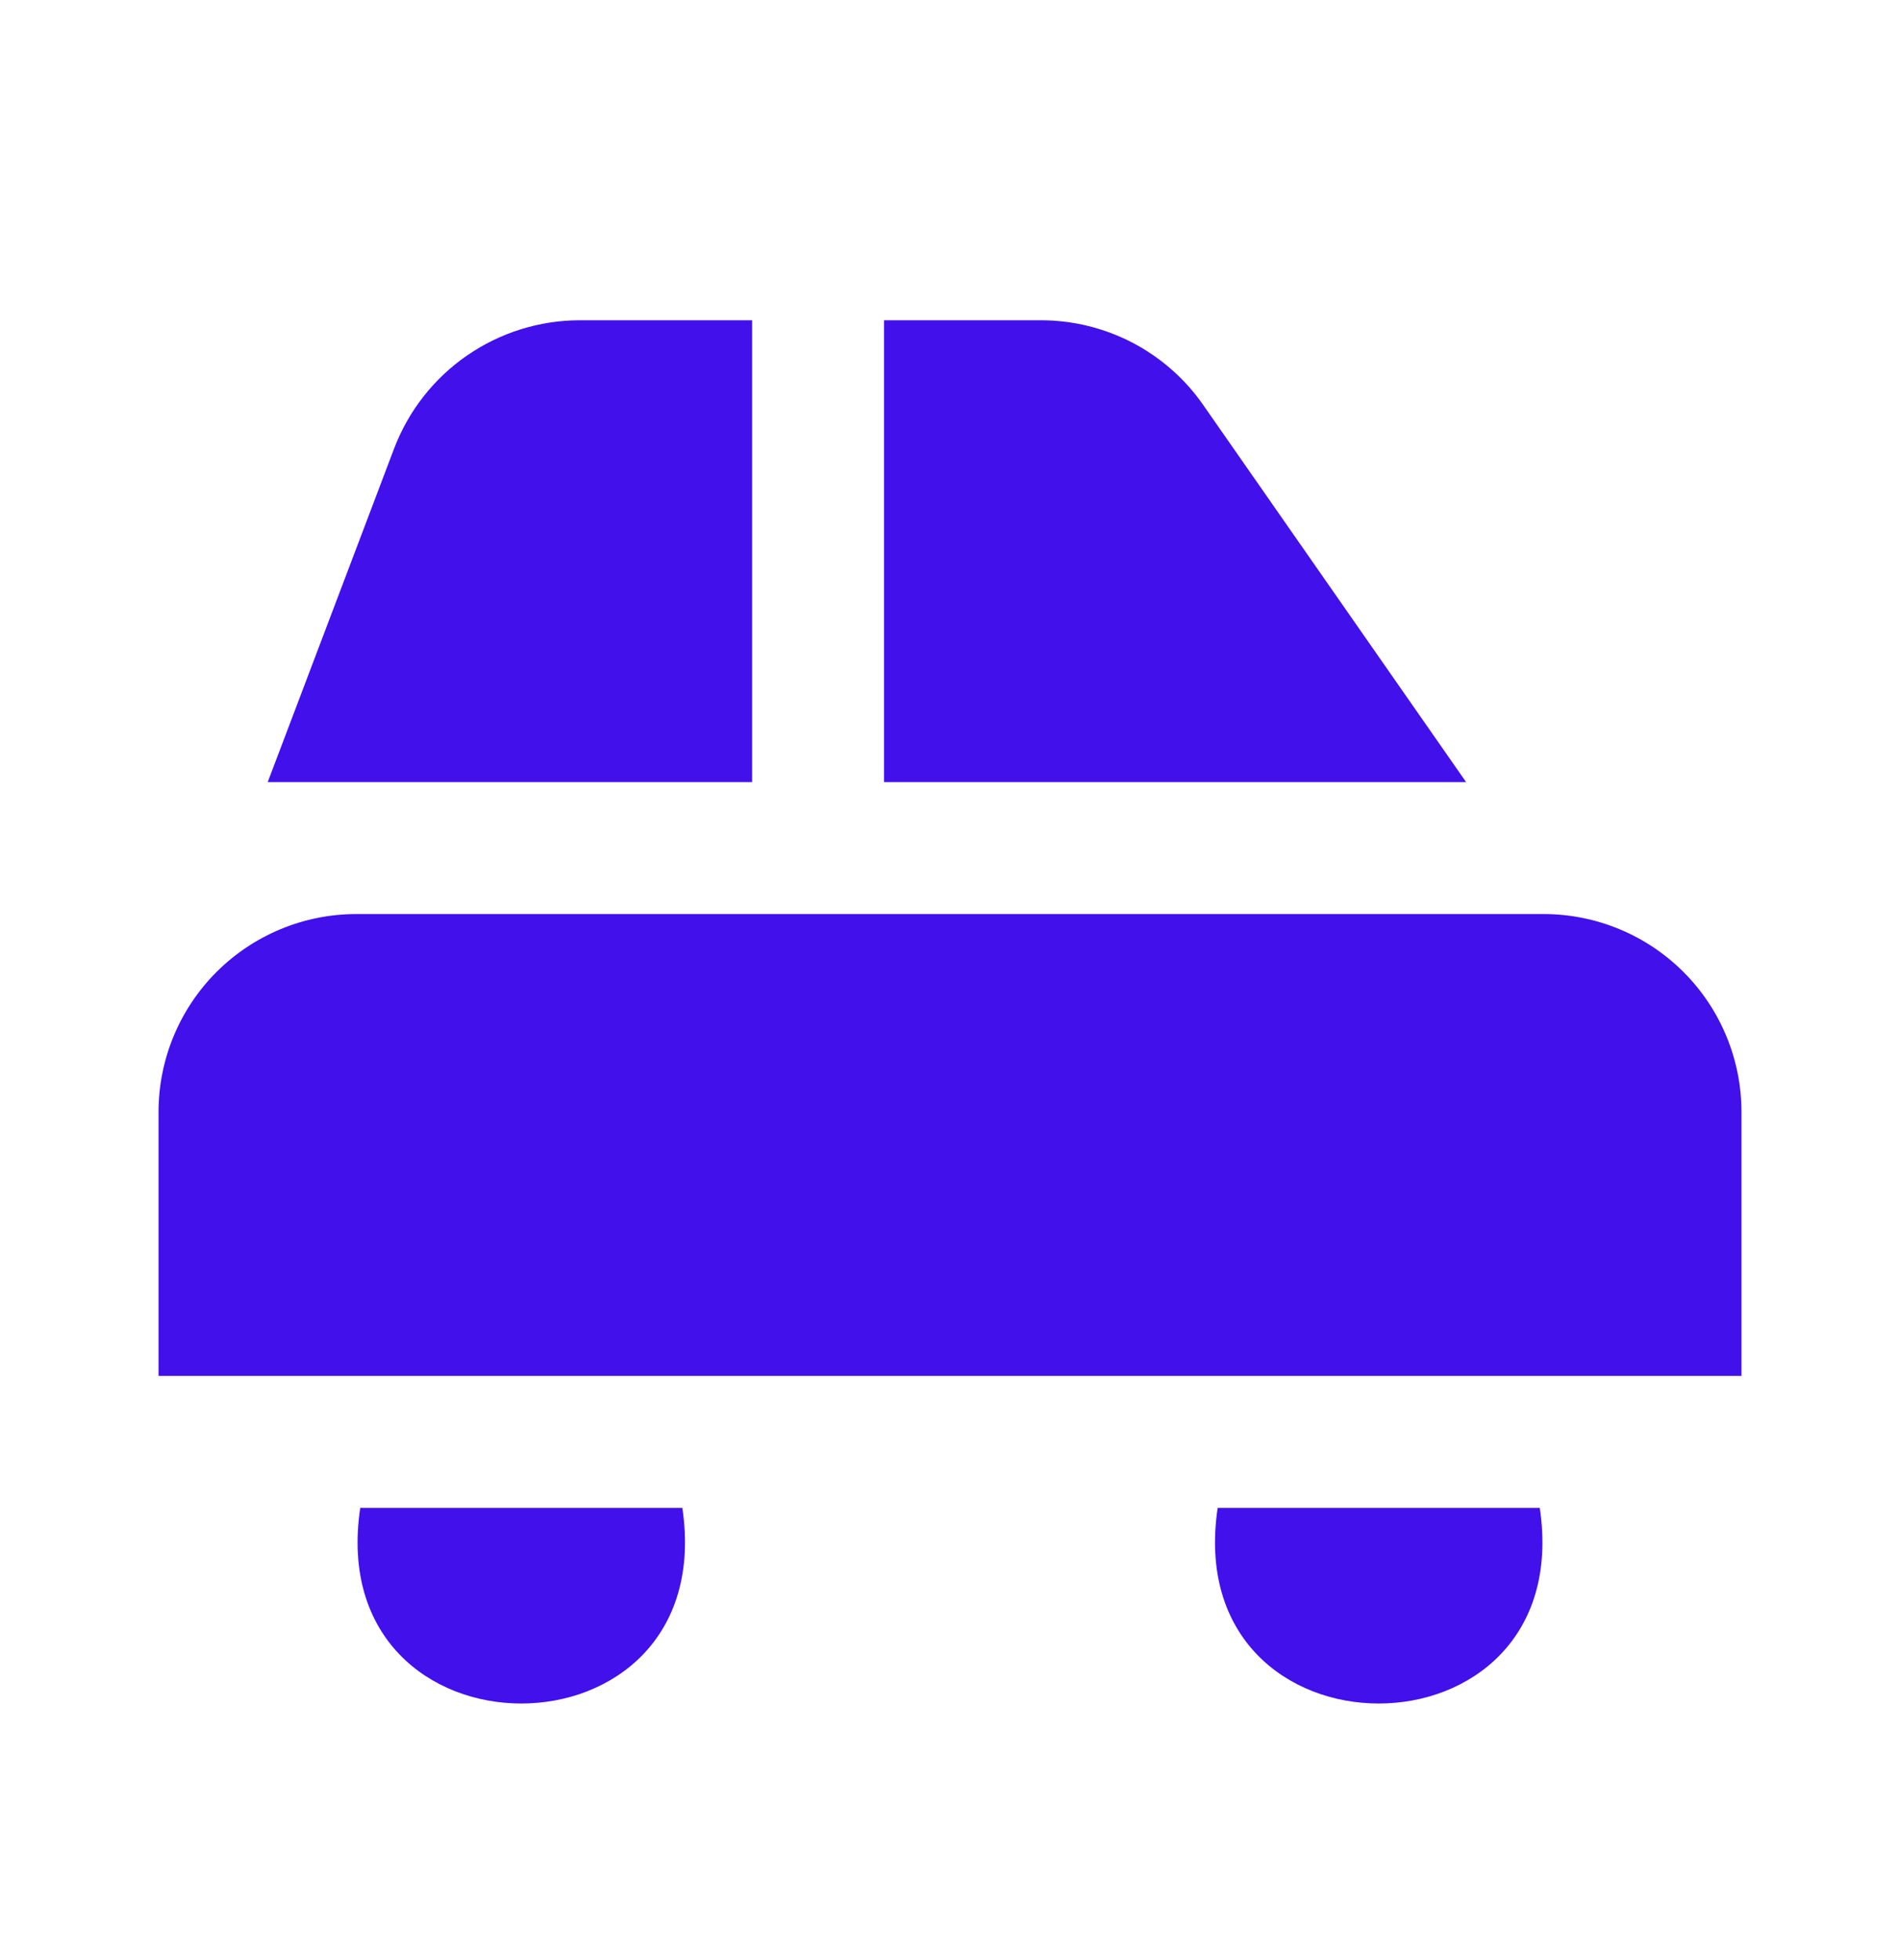 <svg width="32" height="33" viewBox="0 0 32 33" fill="none" xmlns="http://www.w3.org/2000/svg">
<g clip-path="url(#clip0_344_15572)">
<path d="M12.667 13.167H4.509L6.641 7.543C6.883 6.912 7.31 6.369 7.866 5.985C8.423 5.601 9.082 5.394 9.758 5.392H12.667V13.167ZM14.889 13.167H24.692L20.265 6.819C19.959 6.378 19.55 6.019 19.074 5.77C18.598 5.522 18.069 5.392 17.532 5.392H14.889V13.167ZM29.33 18.722C29.33 17.838 28.979 16.99 28.354 16.365C27.729 15.74 26.881 15.389 25.997 15.389H6.002C5.119 15.389 4.271 15.74 3.646 16.365C3.021 16.99 2.67 17.838 2.67 18.722L2.67 23.165H29.33V18.722ZM11.492 25.387C12.144 29.779 5.414 29.777 6.067 25.387H11.492ZM20.508 25.387C19.856 29.779 26.586 29.777 25.933 25.387H20.508Z" fill="#4110EA"/>
</g>
<defs>
<clipPath id="clip0_344_15572">
<rect width="26.66" height="26.66" fill="white" transform="translate(2.67 3.17)"/>
</clipPath>
</defs>
</svg>
